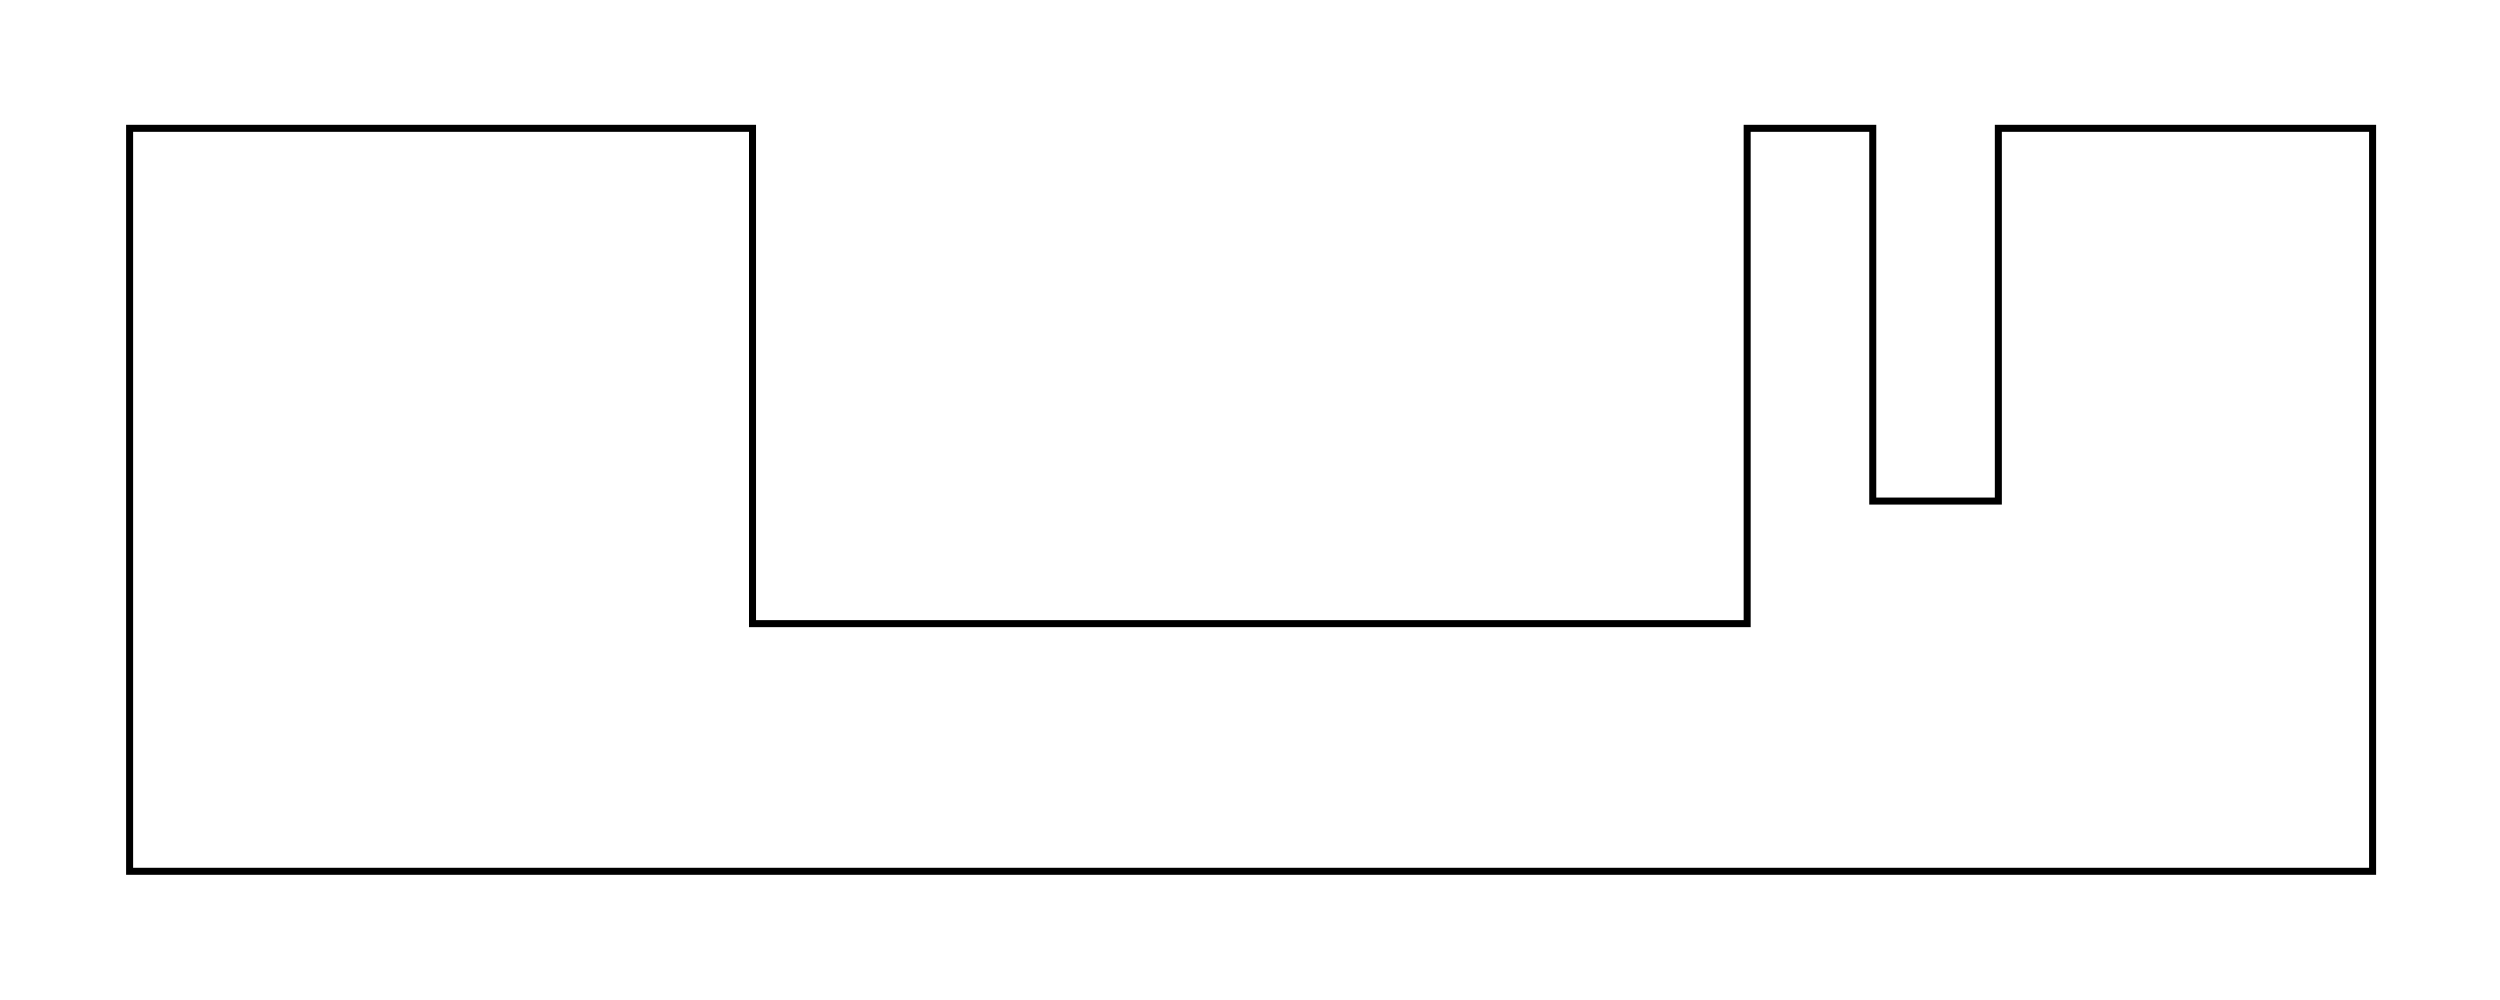 <?xml version="1.0" encoding="UTF-8" standalone="no"?>
<!-- Created with Inkscape (http://www.inkscape.org/) -->

<svg
   xmlns:dc="http://purl.org/dc/elements/1.1/"
   xmlns:cc="http://creativecommons.org/ns#"
   xmlns:rdf="http://www.w3.org/1999/02/22-rdf-syntax-ns#"
   xmlns:svg="http://www.w3.org/2000/svg"
   xmlns="http://www.w3.org/2000/svg"
   xmlns:sodipodi="http://sodipodi.sourceforge.net/DTD/sodipodi-0.dtd"
   xmlns:inkscape="http://www.inkscape.org/namespaces/inkscape"
   width="354.331"
   height="141.732"
   id="svg4956"
   version="1.1"
   inkscape:version="0.48.4 r9939"
   sodipodi:docname="row_outer.svg">
  <defs
     id="defs4958" />
  <sodipodi:namedview
     id="base"
     pagecolor="#ffffff"
     bordercolor="#666666"
     borderopacity="1.0"
     inkscape:pageopacity="0.0"
     inkscape:pageshadow="2"
     inkscape:zoom="2.8"
     inkscape:cx="59.759301"
     inkscape:cy="73.081839"
     inkscape:document-units="mm"
     inkscape:current-layer="layer1"
     showgrid="false"
     units="mm"
     showguides="true"
     inkscape:guide-bbox="true"
     inkscape:window-width="1920"
     inkscape:window-height="1017"
     inkscape:window-x="-8"
     inkscape:window-y="-8"
     inkscape:window-maximized="1">
    <sodipodi:guide
       orientation="1,0"
       position="17.857,130"
       id="guide4966" />
    <sodipodi:guide
       orientation="1,0"
       position="336.786,130.714"
       id="guide4968" />
    <sodipodi:guide
       orientation="0,1"
       position="54.643,123.929"
       id="guide4970" />
    <sodipodi:guide
       orientation="0,1"
       position="38.571,17.857"
       id="guide4972" />
    <sodipodi:guide
       orientation="1,0"
       position="106.429,123.929"
       id="guide4974" />
    <sodipodi:guide
       orientation="1,0"
       position="247.857,123.929"
       id="guide4976" />
    <sodipodi:guide
       orientation="0,1"
       position="106.429,53.214"
       id="guide4978" />
    <sodipodi:guide
       orientation="1,0"
       position="265.714,155.714"
       id="guide4982" />
    <sodipodi:guide
       orientation="1,0"
       position="283.571,133.929"
       id="guide4984" />
    <sodipodi:guide
       orientation="0,1"
       position="-73.929,70.714"
       id="guide4986" />
  </sodipodi:namedview>
  <g
     inkscape:label="Layer 1"
     inkscape:groupmode="layer"
     id="layer1"
     transform="translate(0,-910.63)">
    <path
       style="fill:none;stroke:#000000;stroke-width:0.995px;stroke-linecap:butt;stroke-linejoin:miter;stroke-opacity:1"
       d="m 18.37,928.817 0,105.304 317.903,0 0,-105.304 -53.043,0 0,52.83 -17.8,0 0,-52.83 -17.8,0 0,70.203 -140.974,0 0,-70.203 z"
       id="path4988"
       inkscape:connector-curvature="0" />
  </g>
</svg>
